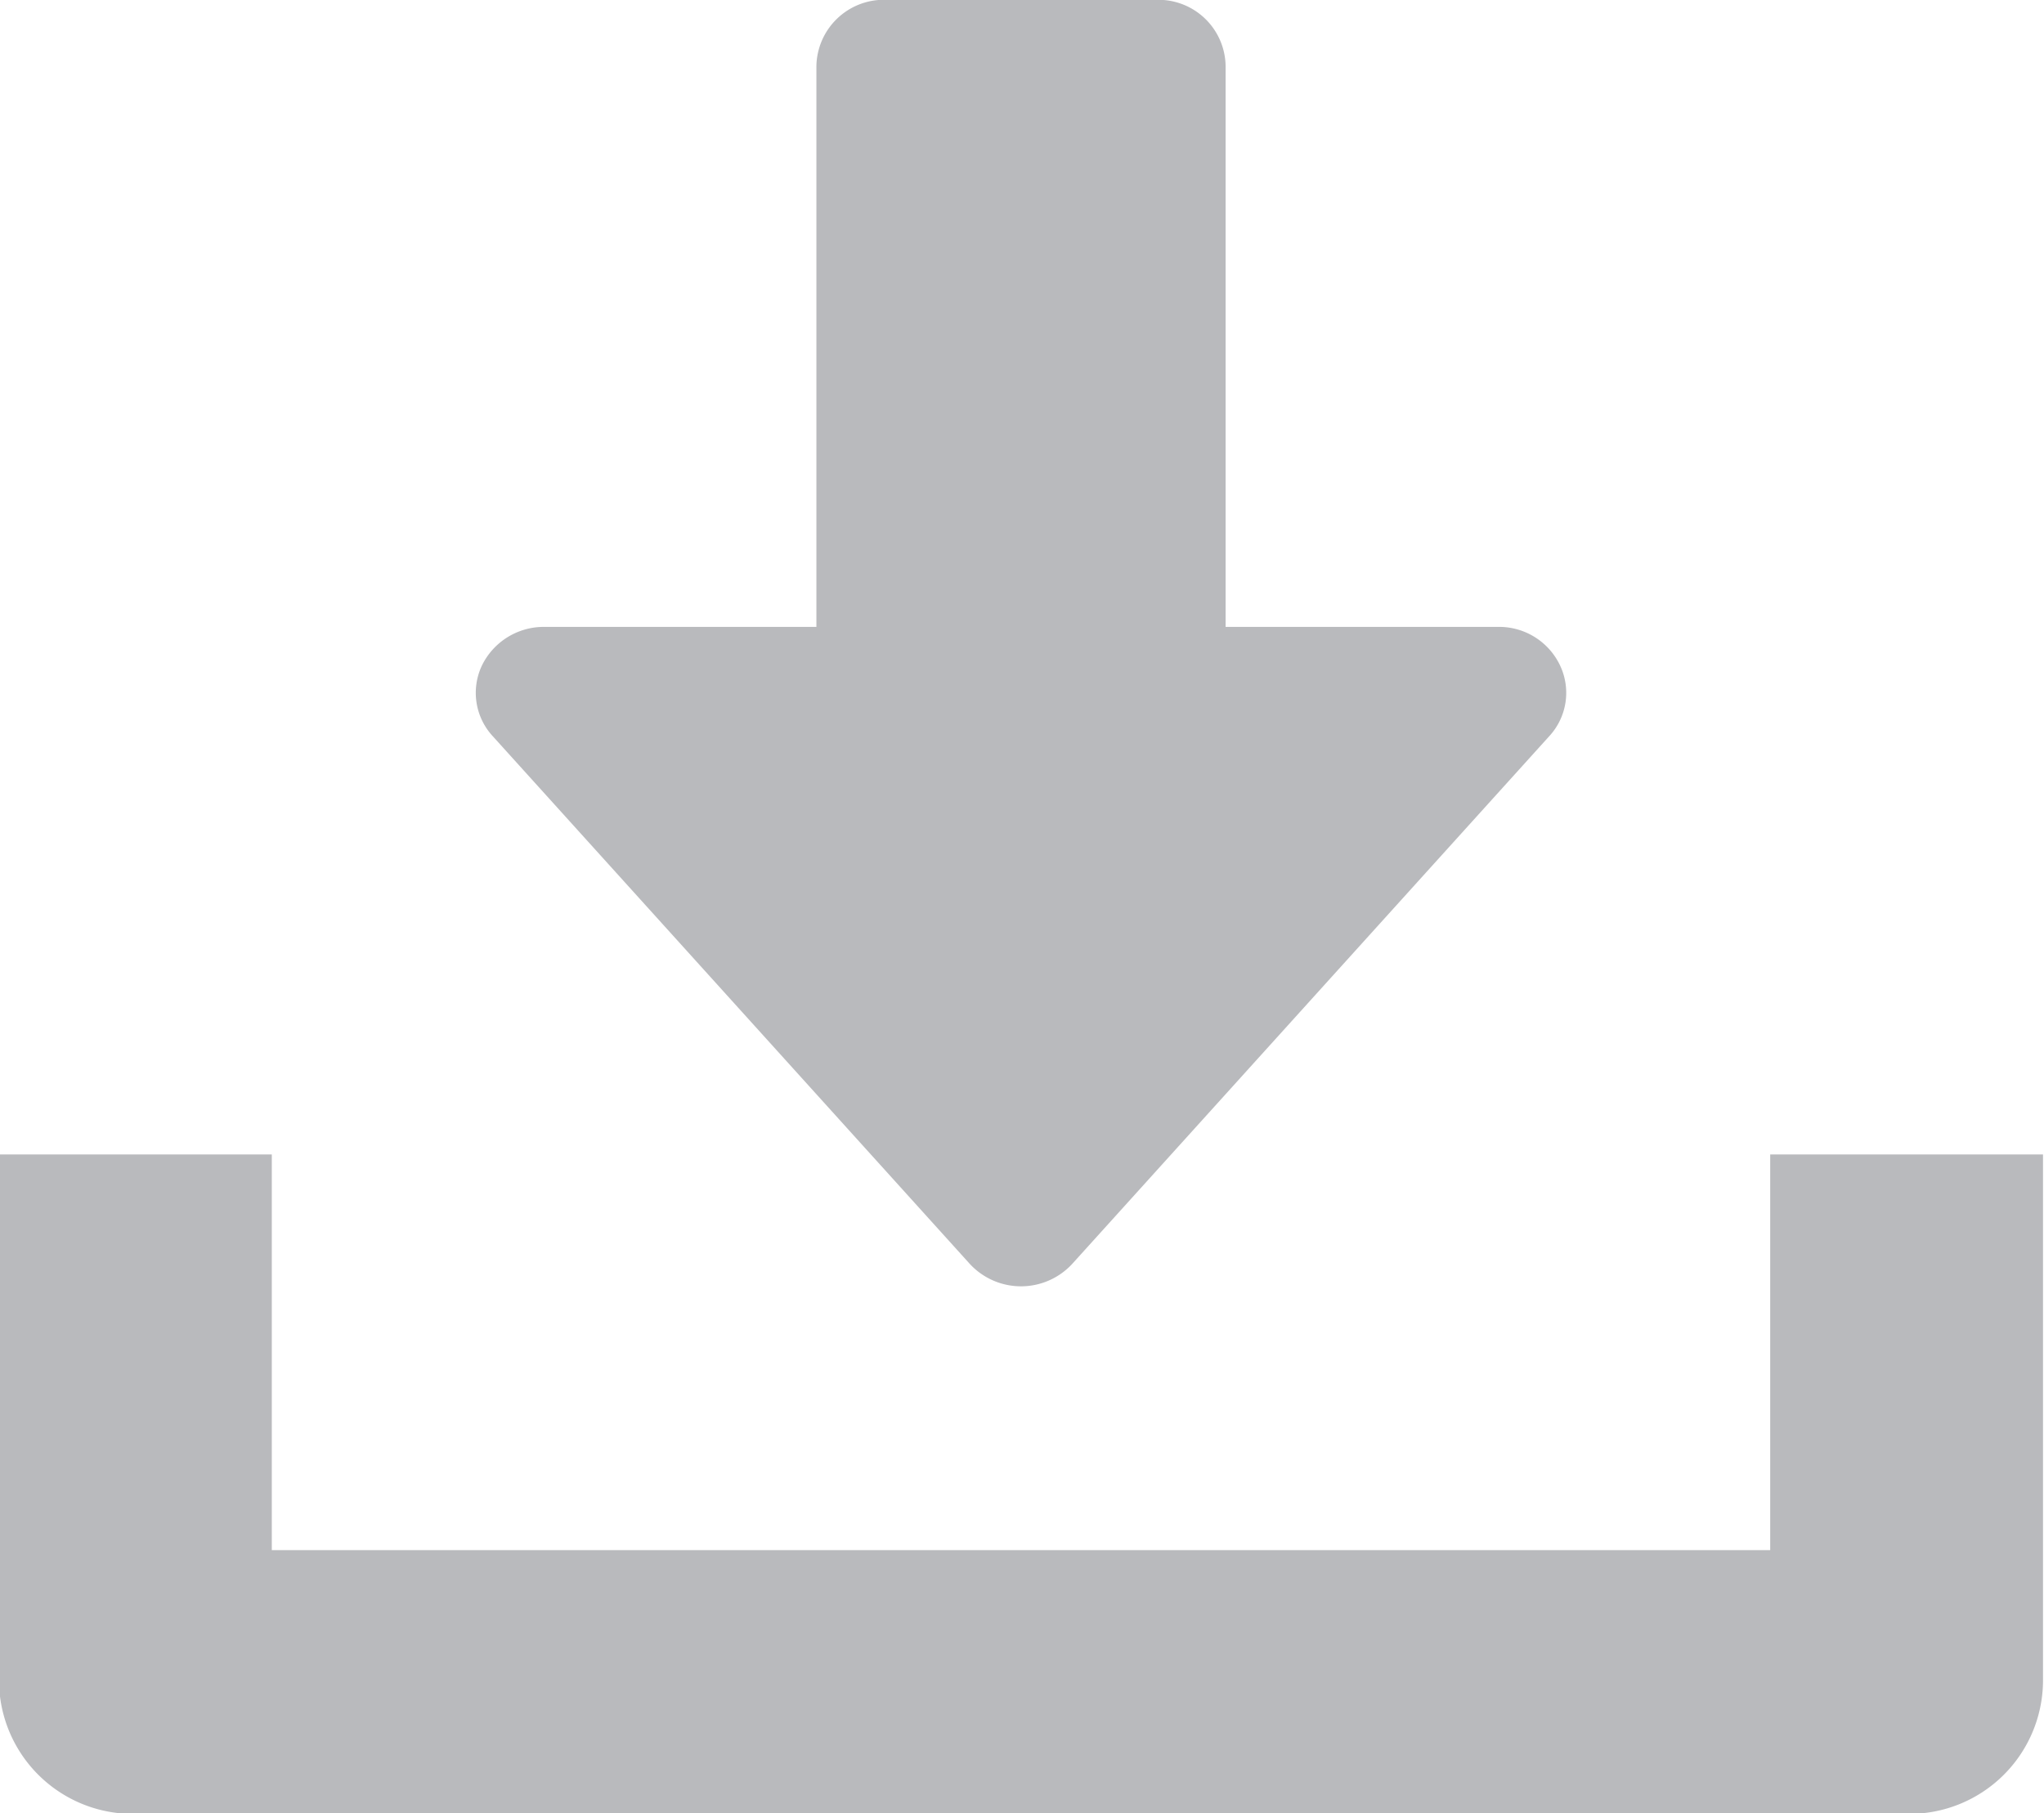 <svg xmlns="http://www.w3.org/2000/svg" width="20.53" height="18.218" viewBox="0 0 20.53 18.218">
  <defs>
    <style>
      .cls-1 {
        fill: #b9babd;
        fill-rule: evenodd;
      }
    </style>
  </defs>
  <path id="Forma_1" data-name="Forma 1" class="cls-1" d="M2660.39,629.5a0.677,0.677,0,0,0-.62-0.389h-2.74v-5.637a0.675,0.675,0,0,0-.68-0.663h-2.74a0.678,0.678,0,0,0-.69.663v5.637h-2.74a0.691,0.691,0,0,0-.62.389,0.642,0.642,0,0,0,.11.71l4.79,5.3a0.7,0.7,0,0,0,1.03,0l4.79-5.3A0.642,0.642,0,0,0,2660.39,629.5Zm2.11,4.911v3.975h-15.05v-3.975h-2.74v5.3a1.345,1.345,0,0,0,1.37,1.325h17.8a1.343,1.343,0,0,0,1.36-1.325v-5.3h-2.74Z" transform="translate(-2644.72 -622.813)"/>
</svg>
